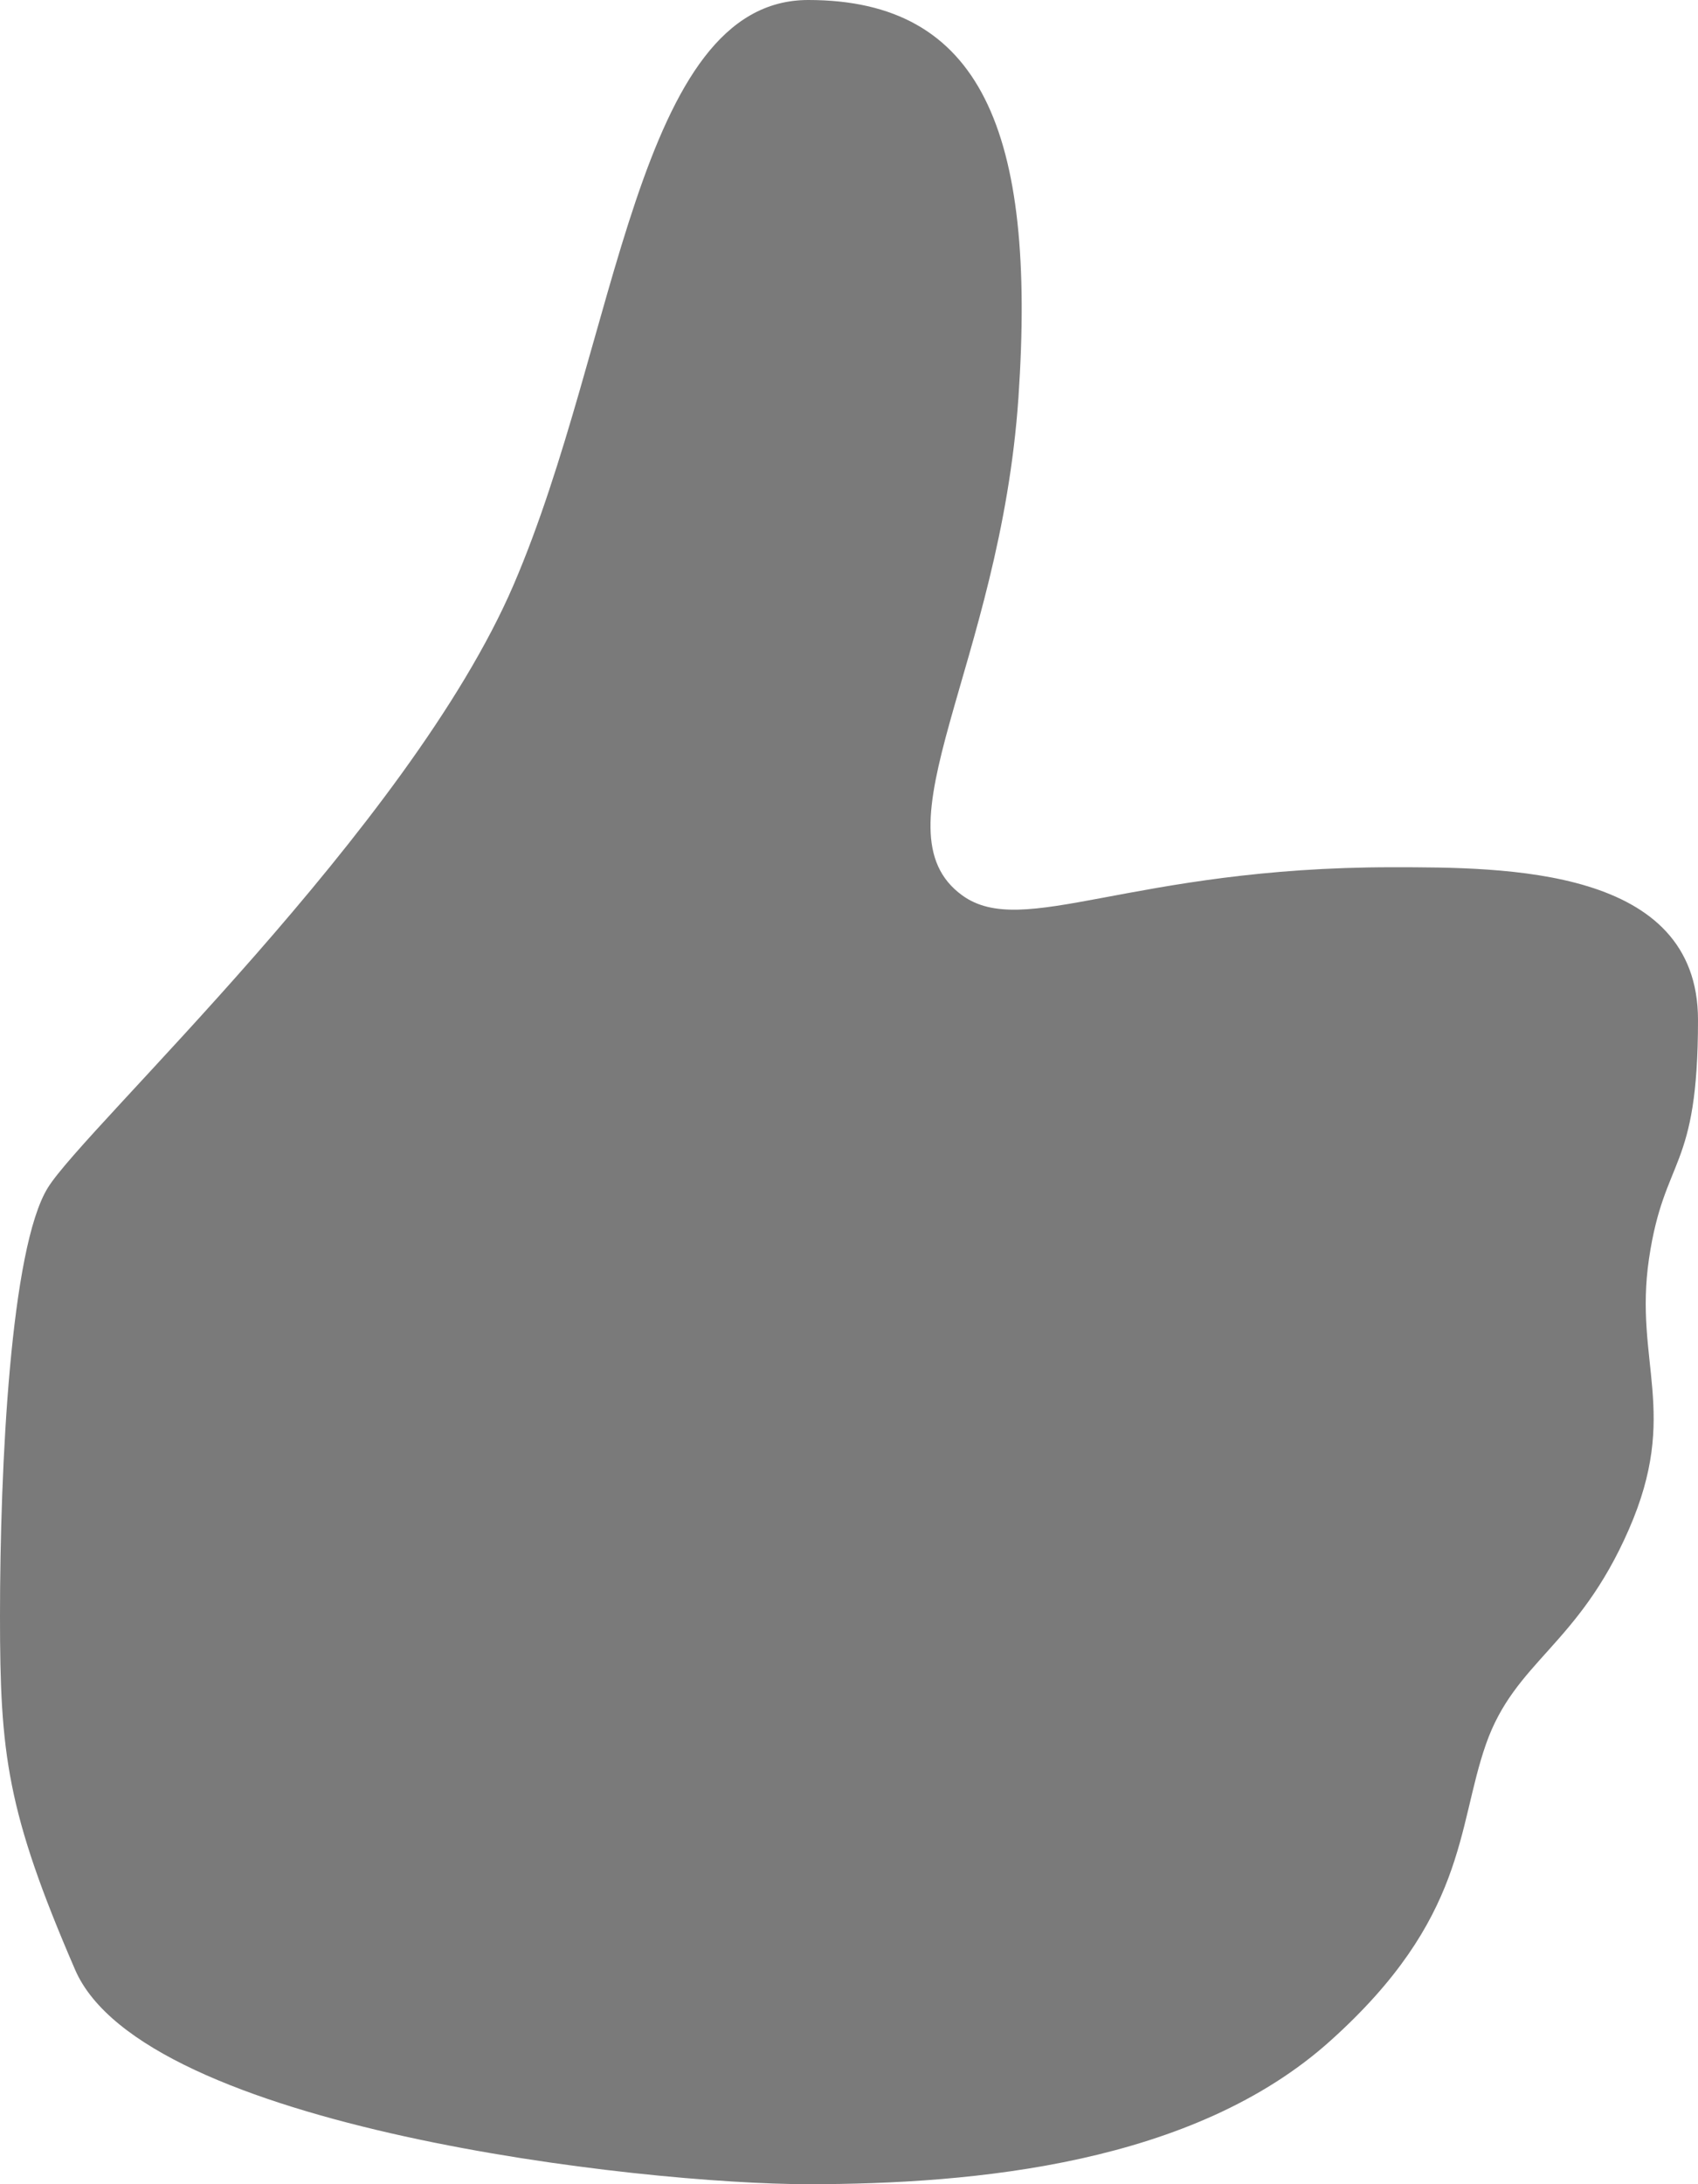 <svg width="14" height="18" viewBox="0 0 14 18" fill="none" xmlns="http://www.w3.org/2000/svg">
<path fill-rule="evenodd" clip-rule="evenodd" d="M0 13.319C0 12.077 0.087 10.287 0.394 9.789C0.7 9.292 3.37 6.828 4.234 4.821C5.097 2.815 5.246 -2.64843e-08 6.664 0C8.083 2.64843e-08 8.547 1.073 8.397 3.277C8.246 5.481 7.192 6.842 7.934 7.379C8.437 7.743 9.325 7.147 11.479 7.147C12.418 7.147 14 7.147 14 8.405C14 9.663 13.723 9.519 13.596 10.373C13.47 11.227 13.851 11.641 13.43 12.604C13.009 13.568 12.492 13.686 12.251 14.376C12.01 15.066 12.095 15.808 10.968 16.819C9.842 17.831 8.045 18 6.664 18C5.284 18 1.183 17.538 0.619 16.232C0.054 14.926 0 14.45 0 13.319Z" fill="#7A7A7A"/>
</svg>

